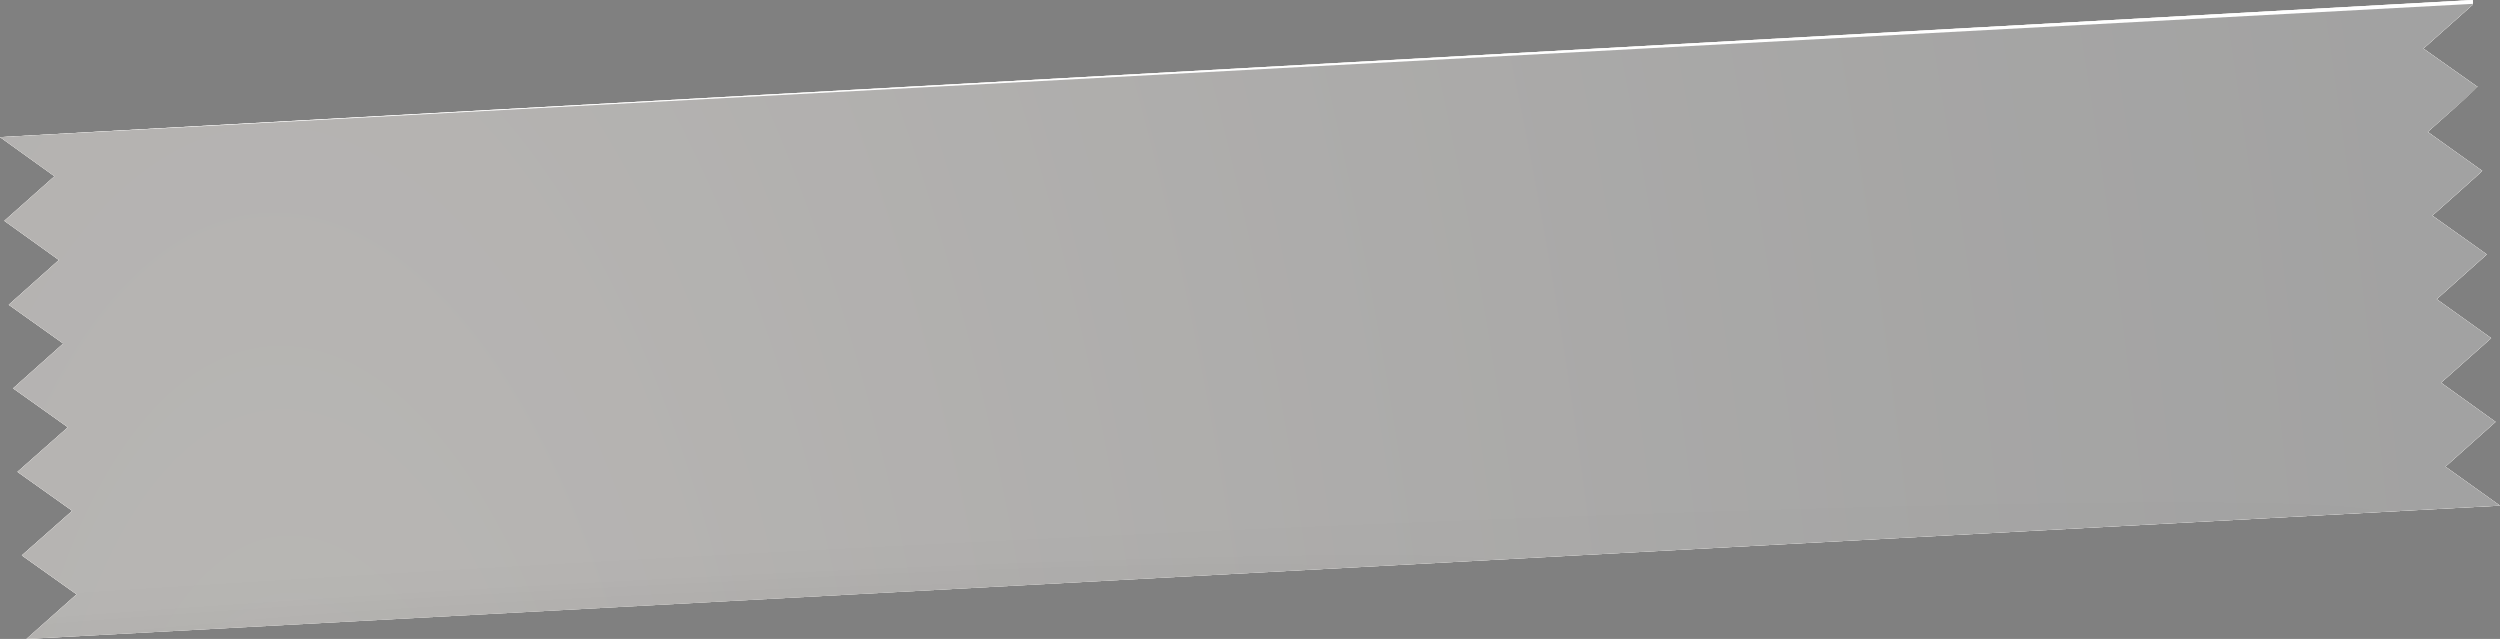<svg id="Groupe_387" data-name="Groupe 387" xmlns="http://www.w3.org/2000/svg" xmlns:xlink="http://www.w3.org/1999/xlink" width="230.294" height="58.856" viewBox="0 0 230.294 58.856">
  <rect x="0" y="0" width="230.294" height="58.856" fill="#808080" stroke="none"/>
  <defs>
    <clipPath id="clip-path">
      <rect id="Rectangle_183" data-name="Rectangle 183" width="230.294" height="58.856" fill="none"/>
    </clipPath>
    <clipPath id="clip-path-2">
      <rect id="Rectangle_182" data-name="Rectangle 182" width="230.294" height="58.856" transform="translate(0 0)" fill="none"/>
    </clipPath>
    <clipPath id="clip-path-5">
      <path id="Tracé_131" data-name="Tracé 131" d="M227.786,0l.023.41-4.573,4.065,5,3.535c0,.075-4.6,4.142-4.6,4.142l5.023,3.59c0,.037-4.6,4.122-4.6,4.122l5.022,3.571-4.621,4.125,5.023,3.589-4.621,4.106,5.024,3.608-4.62,4.124,5.023,3.59L2.438,58.856,7.059,54.75,2.011,51.162l4.647-4.107L1.609,43.467,6.256,39.36,1.208,35.772l4.62-4.125L.806,28.076l4.621-4.124L.4,20.344l4.621-4.106L0,12.63Z" fill="none"/>
    </clipPath>
    <radialGradient id="radial-gradient" cx="0.027" cy="0.259" r="2.285" gradientTransform="matrix(0.307, 0, 0, -0.392, 0.004, 1.269)" gradientUnits="objectBoundingBox">
      <stop offset="0" stop-color="#443f38"/>
      <stop offset="0.15" stop-color="#38332e"/>
      <stop offset="0.71" stop-color="#0f0e0c"/>
      <stop offset="1"/>
    </radialGradient>
    <radialGradient id="radial-gradient-2" cx="0.754" cy="0.663" r="2.206" gradientTransform="matrix(0.356, -0.054, -0.001, -0.029, 0.009, 0.874)" gradientUnits="objectBoundingBox">
      <stop offset="0" stop-color="#dcdcdc"/>
      <stop offset="1" stop-color="#fff"/>
    </radialGradient>
    <radialGradient id="radial-gradient-3" cx="0.595" cy="0.552" r="1.306" gradientTransform="matrix(0.355, -0.056, -0.001, -0.033, 0.01, 0.878)" xlink:href="#radial-gradient-2"/>
    <radialGradient id="radial-gradient-4" cx="0.752" cy="0.428" r="1.54" gradientTransform="matrix(0.307, 0, 0, -0.055, 0.004, 0.962)" xlink:href="#radial-gradient-2"/>
    <clipPath id="clip-path-12">
      <rect id="Rectangle_181" data-name="Rectangle 181" width="230.294" height="58.502" transform="translate(0 0.354)" fill="none"/>
    </clipPath>
    <clipPath id="clip-path-13">
      <path id="Tracé_137" data-name="Tracé 137" d="M228.235,8.085l-4.6,4.067,5.023,3.59c0,.037-4.6,4.122-4.6,4.122l5.022,3.571-4.621,4.125,5.023,3.589-4.621,4.106,5.024,3.608-4.62,4.124,5.023,3.59L2.438,58.856,7.059,54.75,2.011,51.162l4.647-4.107L1.609,43.467,6.256,39.36,1.208,35.772l4.62-4.125L.806,28.076l4.621-4.124L.4,20.344l4.621-4.106L0,12.63,227.806.354c.075,0,0,.056,0,.056l-4.573,4.065,5,3.535a.044.044,0,0,1,0,.075" fill="none"/>
    </clipPath>
    <radialGradient id="radial-gradient-5" cx="0.358" cy="0.718" r="3.02" gradientTransform="matrix(0.305, 0, 0, -2.186, 0.004, 2.903)" xlink:href="#radial-gradient"/>
  </defs>
  <g id="Groupe_386" data-name="Groupe 386" clip-path="url(#clip-path)">
    <g id="Groupe_385" data-name="Groupe 385">
      <g id="Groupe_384" data-name="Groupe 384" clip-path="url(#clip-path-2)">
        <g id="Groupe_358" data-name="Groupe 358" opacity="0.75">
          <g id="Groupe_357" data-name="Groupe 357">
            <g id="Groupe_356" data-name="Groupe 356" clip-path="url(#clip-path-2)">
              <path id="Tracé_130" data-name="Tracé 130" d="M227.786,0l.023.41-4.573,4.066,4.994,3.535c0,.074-4.594,4.141-4.594,4.141l5.023,3.59c0,.037-4.6,4.123-4.6,4.123l5.022,3.571-4.621,4.124,5.023,3.59-4.621,4.105,5.024,3.609-4.621,4.124,5.023,3.589L2.437,58.856,7.059,54.75,2.011,51.162l4.646-4.107L1.609,43.467,6.256,39.36,1.208,35.772l4.62-4.124L.806,28.077l4.62-4.125L.4,20.344l4.622-4.106L0,12.63Z" fill="#e5d8c7"/>
            </g>
          </g>
        </g>
        <g id="Groupe_363" data-name="Groupe 363" opacity="0.37" style="mix-blend-mode: color-dodge;isolation: isolate">
          <g id="Groupe_362" data-name="Groupe 362">
            <g id="Groupe_361" data-name="Groupe 361" clip-path="url(#clip-path-2)">
              <g id="Groupe_360" data-name="Groupe 360">
                <g id="Groupe_359" data-name="Groupe 359" clip-path="url(#clip-path-5)">
                  <rect id="Rectangle_174" data-name="Rectangle 174" width="233.203" height="71.521" transform="translate(-3.256 0.181) rotate(-3.175)" fill="url(#radial-gradient)"/>
                </g>
              </g>
            </g>
          </g>
        </g>
        <g id="Groupe_368" data-name="Groupe 368" style="mix-blend-mode: multiply;isolation: isolate">
          <g id="Groupe_367" data-name="Groupe 367">
            <g id="Groupe_366" data-name="Groupe 366" clip-path="url(#clip-path-2)">
              <g id="Groupe_365" data-name="Groupe 365">
                <g id="Groupe_364" data-name="Groupe 364" clip-path="url(#clip-path-5)">
                  <path id="Tracé_132" data-name="Tracé 132" d="M-3.188.177,229.6-12.736l3.88,71.416L.692,71.593Z" fill="url(#radial-gradient-2)"/>
                </g>
              </g>
            </g>
          </g>
        </g>
        <g id="Groupe_373" data-name="Groupe 373" opacity="0.75" style="mix-blend-mode: multiply;isolation: isolate">
          <g id="Groupe_372" data-name="Groupe 372">
            <g id="Groupe_371" data-name="Groupe 371" clip-path="url(#clip-path-2)">
              <g id="Groupe_370" data-name="Groupe 370">
                <g id="Groupe_369" data-name="Groupe 369" clip-path="url(#clip-path-5)">
                  <path id="Tracé_134" data-name="Tracé 134" d="M-3.318.184,229.574-12.735l4.038,71.407L.72,71.592Z" fill="url(#radial-gradient-3)"/>
                </g>
              </g>
            </g>
          </g>
        </g>
        <g id="Groupe_378" data-name="Groupe 378" opacity="0.75" style="mix-blend-mode: multiply;isolation: isolate">
          <g id="Groupe_377" data-name="Groupe 377">
            <g id="Groupe_376" data-name="Groupe 376" clip-path="url(#clip-path-2)">
              <g id="Groupe_375" data-name="Groupe 375">
                <g id="Groupe_374" data-name="Groupe 374" clip-path="url(#clip-path-5)">
                  <rect id="Rectangle_178" data-name="Rectangle 178" width="233.217" height="71.521" transform="matrix(0.998, -0.055, 0.055, 0.998, -3.263, 0.181)" fill="url(#radial-gradient-4)"/>
                </g>
              </g>
            </g>
          </g>
        </g>
        <g id="Groupe_383" data-name="Groupe 383" opacity="0.37" style="mix-blend-mode: color-dodge;isolation: isolate">
          <g id="Groupe_382" data-name="Groupe 382">
            <g id="Groupe_381" data-name="Groupe 381" clip-path="url(#clip-path-12)">
              <g id="Groupe_380" data-name="Groupe 380">
                <g id="Groupe_379" data-name="Groupe 379" clip-path="url(#clip-path-13)">
                  <rect id="Rectangle_180" data-name="Rectangle 180" width="233.18" height="71.172" transform="translate(-3.235 0.53) rotate(-3.175)" fill="url(#radial-gradient-5)"/>
                </g>
              </g>
            </g>
          </g>
        </g>
      </g>
    </g>
  </g>
</svg>
